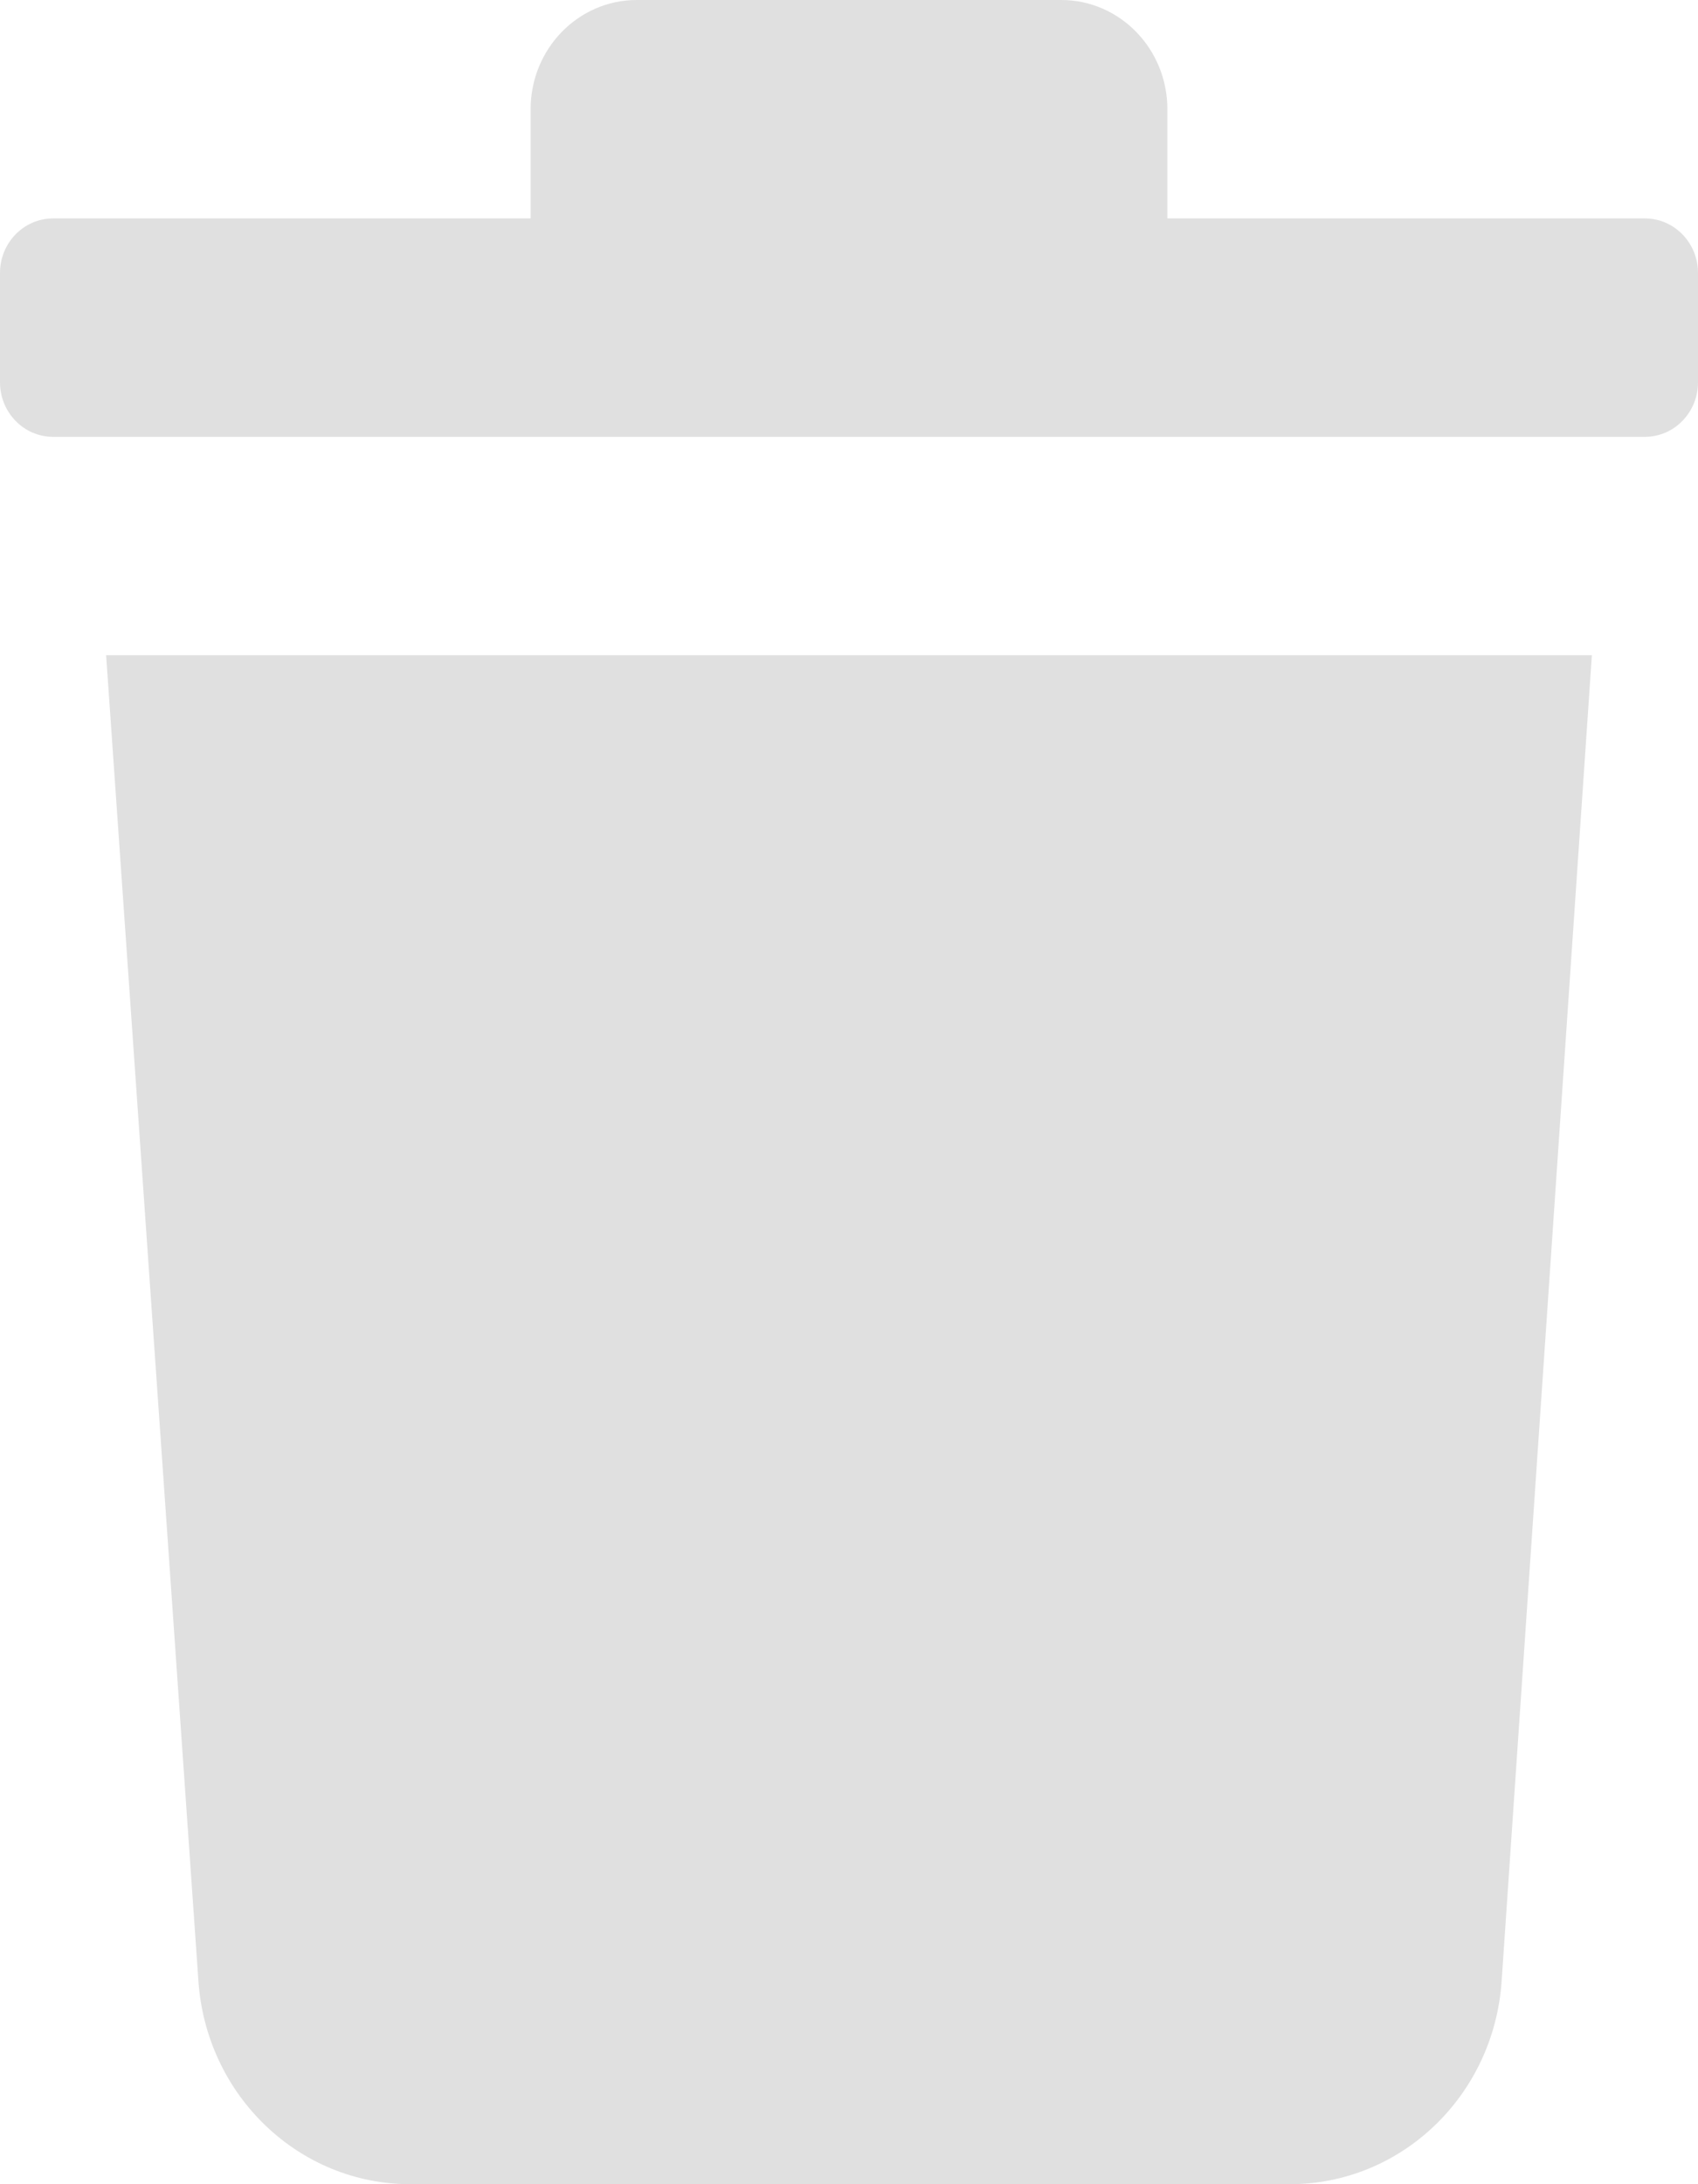 <svg width="14" height="18" viewBox="0 0 14 18" fill="none" xmlns="http://www.w3.org/2000/svg">
<path d="M14 2.25V3.15C14 3.399 13.804 3.6 13.562 3.6H0.438C0.196 3.6 0 3.399 0 3.15V2.25C0 2.001 0.196 1.8 0.438 1.8H4.375V0.9C4.375 0.403 4.767 0 5.25 0H8.75C9.233 0 9.625 0.403 9.625 0.9V1.8H13.562C13.804 1.8 14 2.001 14 2.25ZM1.636 16.326C1.701 17.271 2.466 18.002 3.386 18H10.631C11.552 18.002 12.317 17.271 12.381 16.326L13.125 5.4H0.875L1.636 16.326Z" fill="#E0E0E0"/>
</svg>
